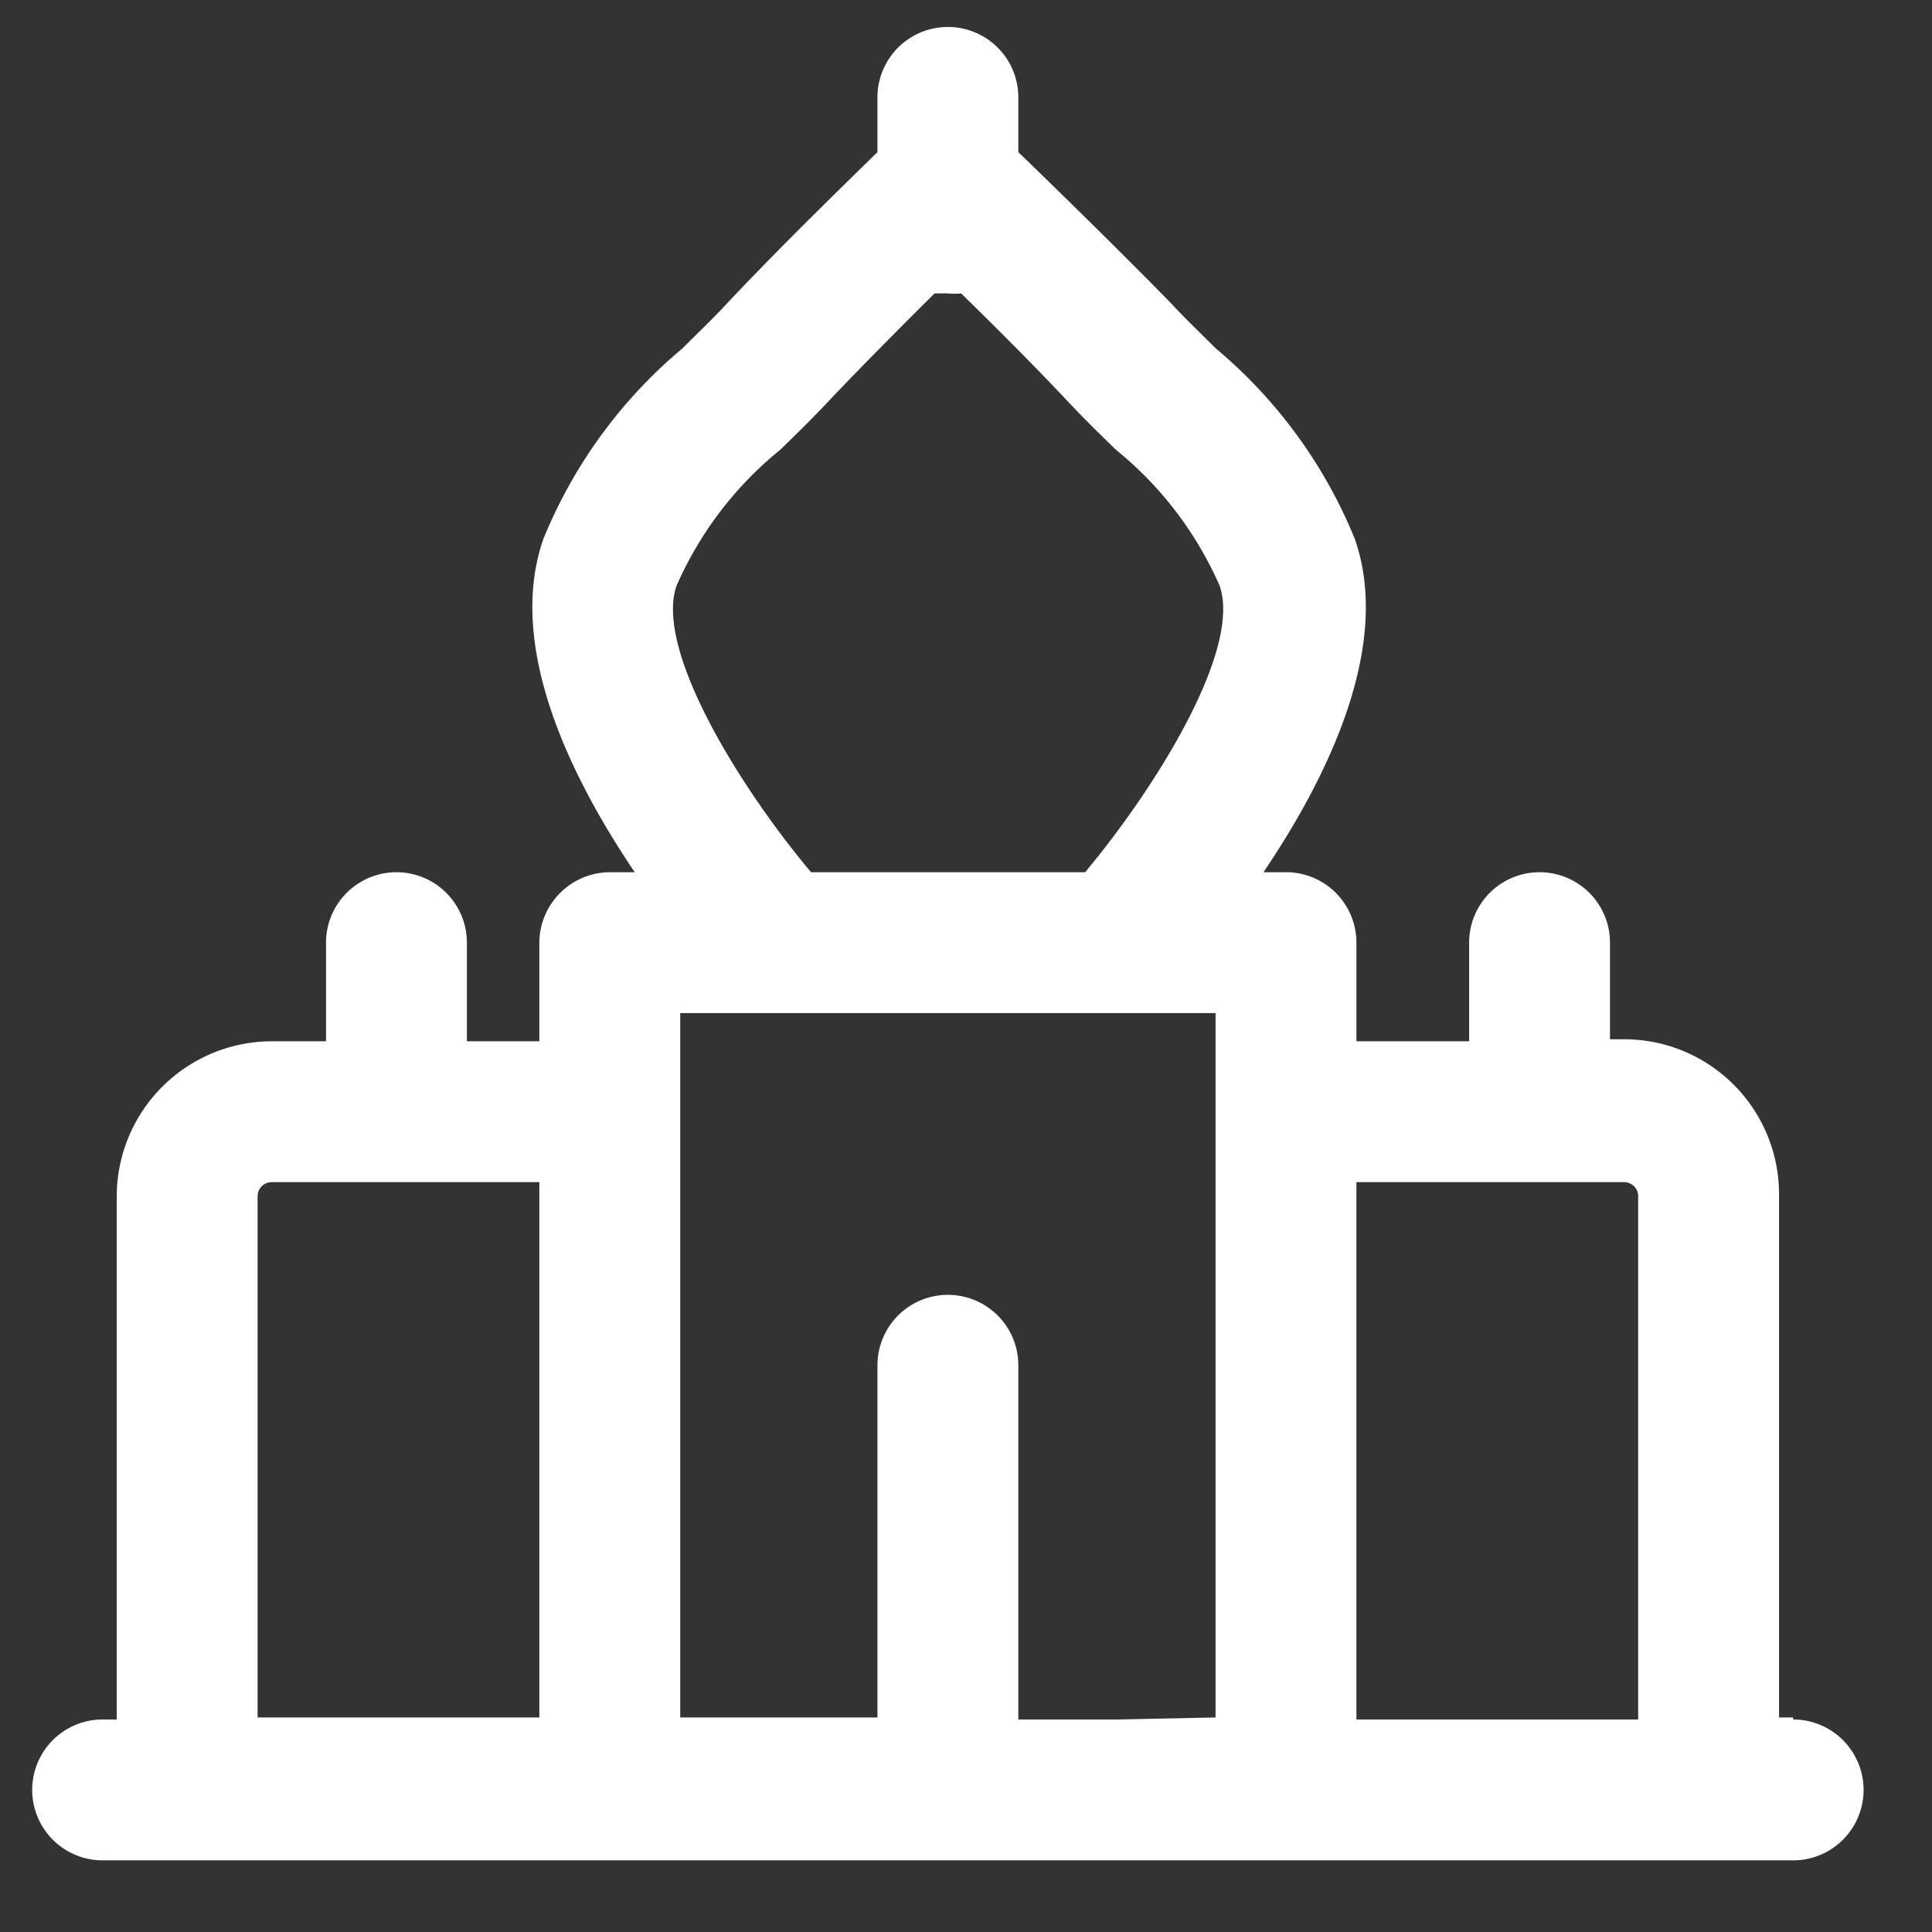 <?xml version="1.0" standalone="no"?><!DOCTYPE svg PUBLIC "-//W3C//DTD SVG 1.1//EN" "http://www.w3.org/Graphics/SVG/1.1/DTD/svg11.dtd"><svg t="1728042720163" class="icon" viewBox="0 0 1024 1024" version="1.1" xmlns="http://www.w3.org/2000/svg" p-id="27013" xmlns:xlink="http://www.w3.org/1999/xlink" width="200" height="200"><rect x="0" y="0" width="1024" height="1024" fill="#333333" stroke="none"/><path d="M950.4 910.293h-7.467v-277.333a82.133 82.133 0 0 0-82.133-82.133H853.333v-51.2a37.333 37.333 0 0 0-74.667 0v52.267h-59.733v-52.267a37.333 37.333 0 0 0-36.267-37.333h-13.013c33.92-50.133 68.267-119.893 48.427-176.64a258.987 258.987 0 0 0-73.6-100.907c-7.893-7.893-16.213-15.787-24.107-24.32-26.88-27.52-62.507-62.293-80.64-79.787V51.627a37.333 37.333 0 1 0-74.667 0v29.013c-17.92 17.493-53.547 52.267-79.36 79.787-7.893 8.533-16.213 16.427-24.107 24.32a258.987 258.987 0 0 0-73.6 100.907c-19.84 56.747 14.507 126.507 48.427 176.64h-13.227a37.547 37.547 0 0 0-37.333 37.333v52.267h-38.4v-52.267a37.333 37.333 0 0 0-74.667 0v52.267H144a82.347 82.347 0 0 0-82.133 82.133v277.333h-7.467a37.333 37.333 0 1 0 0 74.667h896a37.333 37.333 0 0 0 0-74.667z m-89.6-283.733a7.467 7.467 0 0 1 7.467 7.467v277.333h-149.333V626.56zM358.613 310.4a192 192 0 0 1 55.04-72.107c8.747-8.533 17.707-17.28 26.453-26.667 16.64-17.493 37.76-38.827 55.253-56.107h7.04a36.053 36.053 0 0 0 7.04 0c17.707 17.28 38.827 38.4 55.467 56.107 8.747 9.387 17.707 18.133 26.453 26.667a192 192 0 0 1 55.04 72.107c11.733 33.28-32.64 105.6-71.253 151.893h-145.28c-38.827-46.293-82.987-118.613-71.253-151.893zM136.533 634.027a7.467 7.467 0 0 1 7.467-7.467h141.867v283.733h-149.333z m455.467 277.333H539.733v-187.733a37.333 37.333 0 0 0-74.667 0v186.667h-104.533v-373.333h283.733v373.333z" fill="#ffffff" p-id="27014"></path></svg>